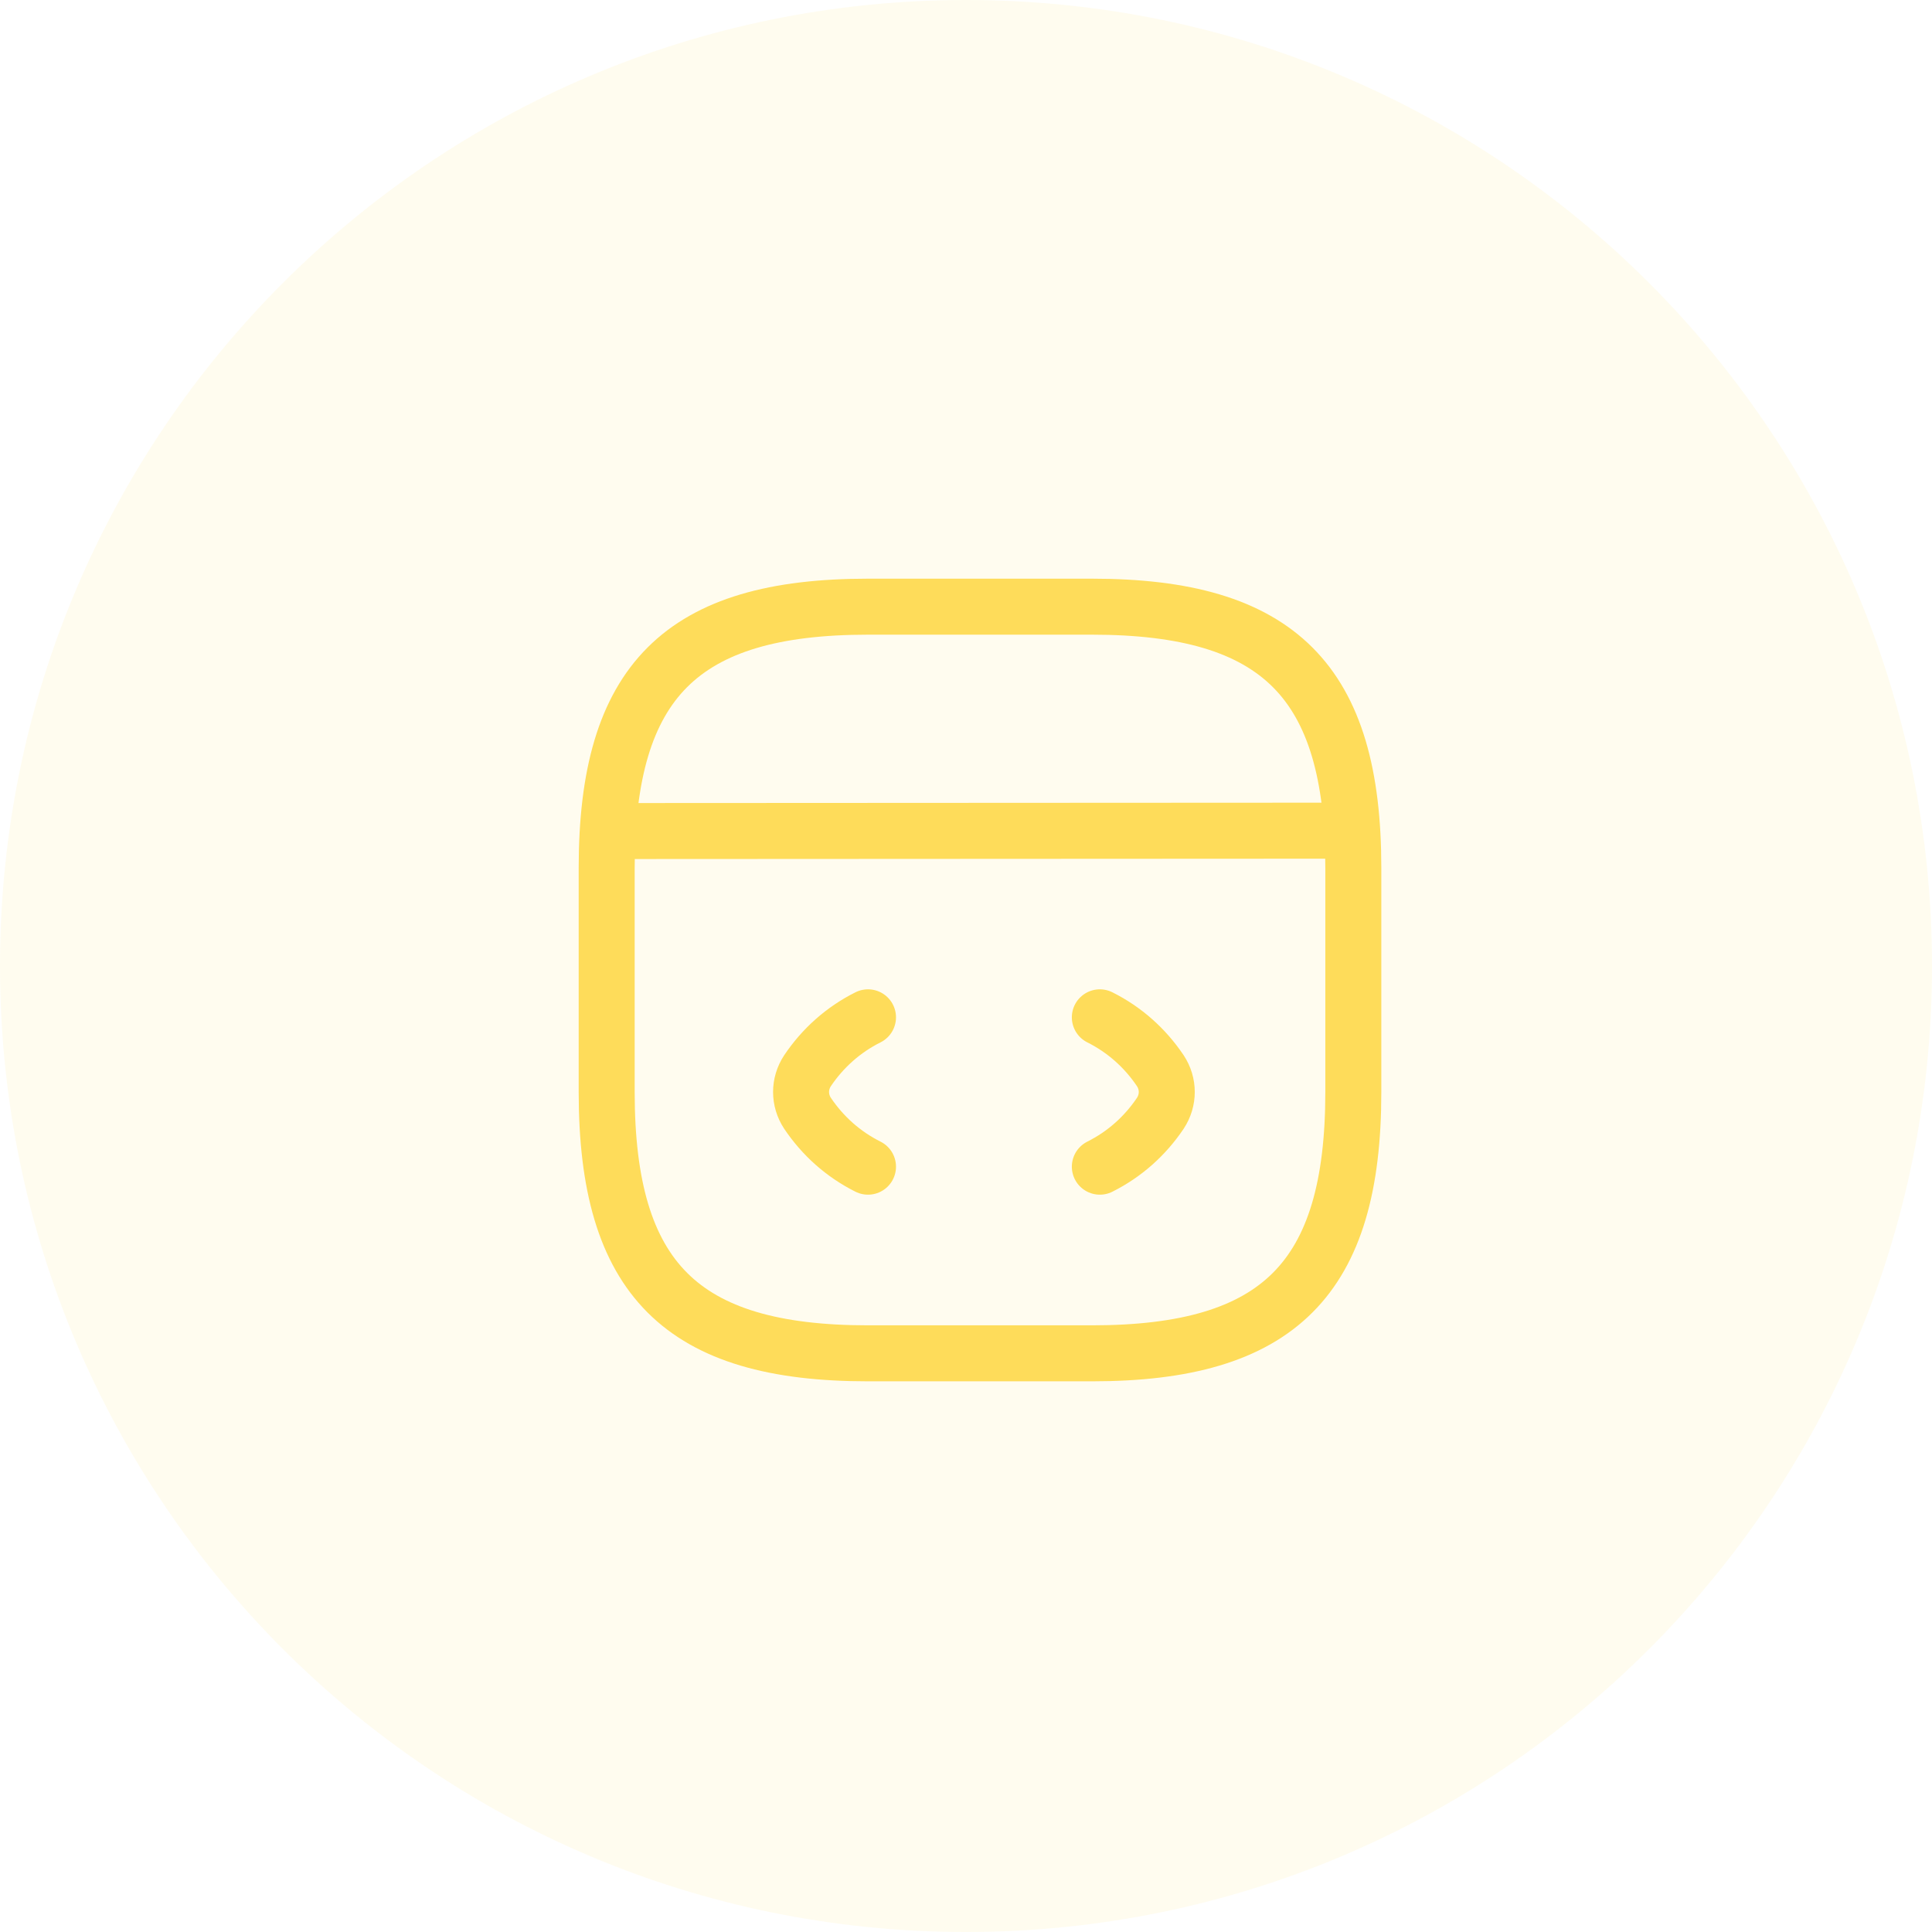 <svg width="69" height="69" viewBox="0 0 69 69" fill="none" xmlns="http://www.w3.org/2000/svg">
<path fill-rule="evenodd" clip-rule="evenodd" d="M34.5 69C53.554 69 69 53.554 69 34.5C69 15.446 53.554 0 34.5 0C15.446 0 0 15.446 0 34.5C0 53.554 15.446 69 34.5 69Z" fill="#FEDC5A" fill-opacity="0.1"/>
<path d="M31 36.333C30.12 36.773 29.387 37.427 28.84 38.24C28.533 38.707 28.533 39.293 28.84 39.76C29.387 40.573 30.12 41.227 31 41.667" stroke="#FEDC5A" stroke-width="2" stroke-linecap="round" stroke-linejoin="round"/>
<path d="M39.28 36.333C40.16 36.773 40.893 37.427 41.44 38.24C41.747 38.707 41.747 39.293 41.44 39.76C40.893 40.573 40.16 41.227 39.28 41.667" stroke="#FEDC5A" stroke-width="2" stroke-linecap="round" stroke-linejoin="round"/>
<path d="M31 48.333H39C45.667 48.333 48.333 45.667 48.333 39V31C48.333 24.333 45.667 21.667 39 21.667H31C24.333 21.667 21.667 24.333 21.667 31V39C21.667 45.667 24.333 48.333 31 48.333Z" stroke="#FEDC5A" stroke-width="2" stroke-linecap="round" stroke-linejoin="round"/>
<path d="M21.973 29.68L47.6 29.667" stroke="#FEDC5A" stroke-width="2" stroke-linecap="round" stroke-linejoin="round"/>
</svg>
